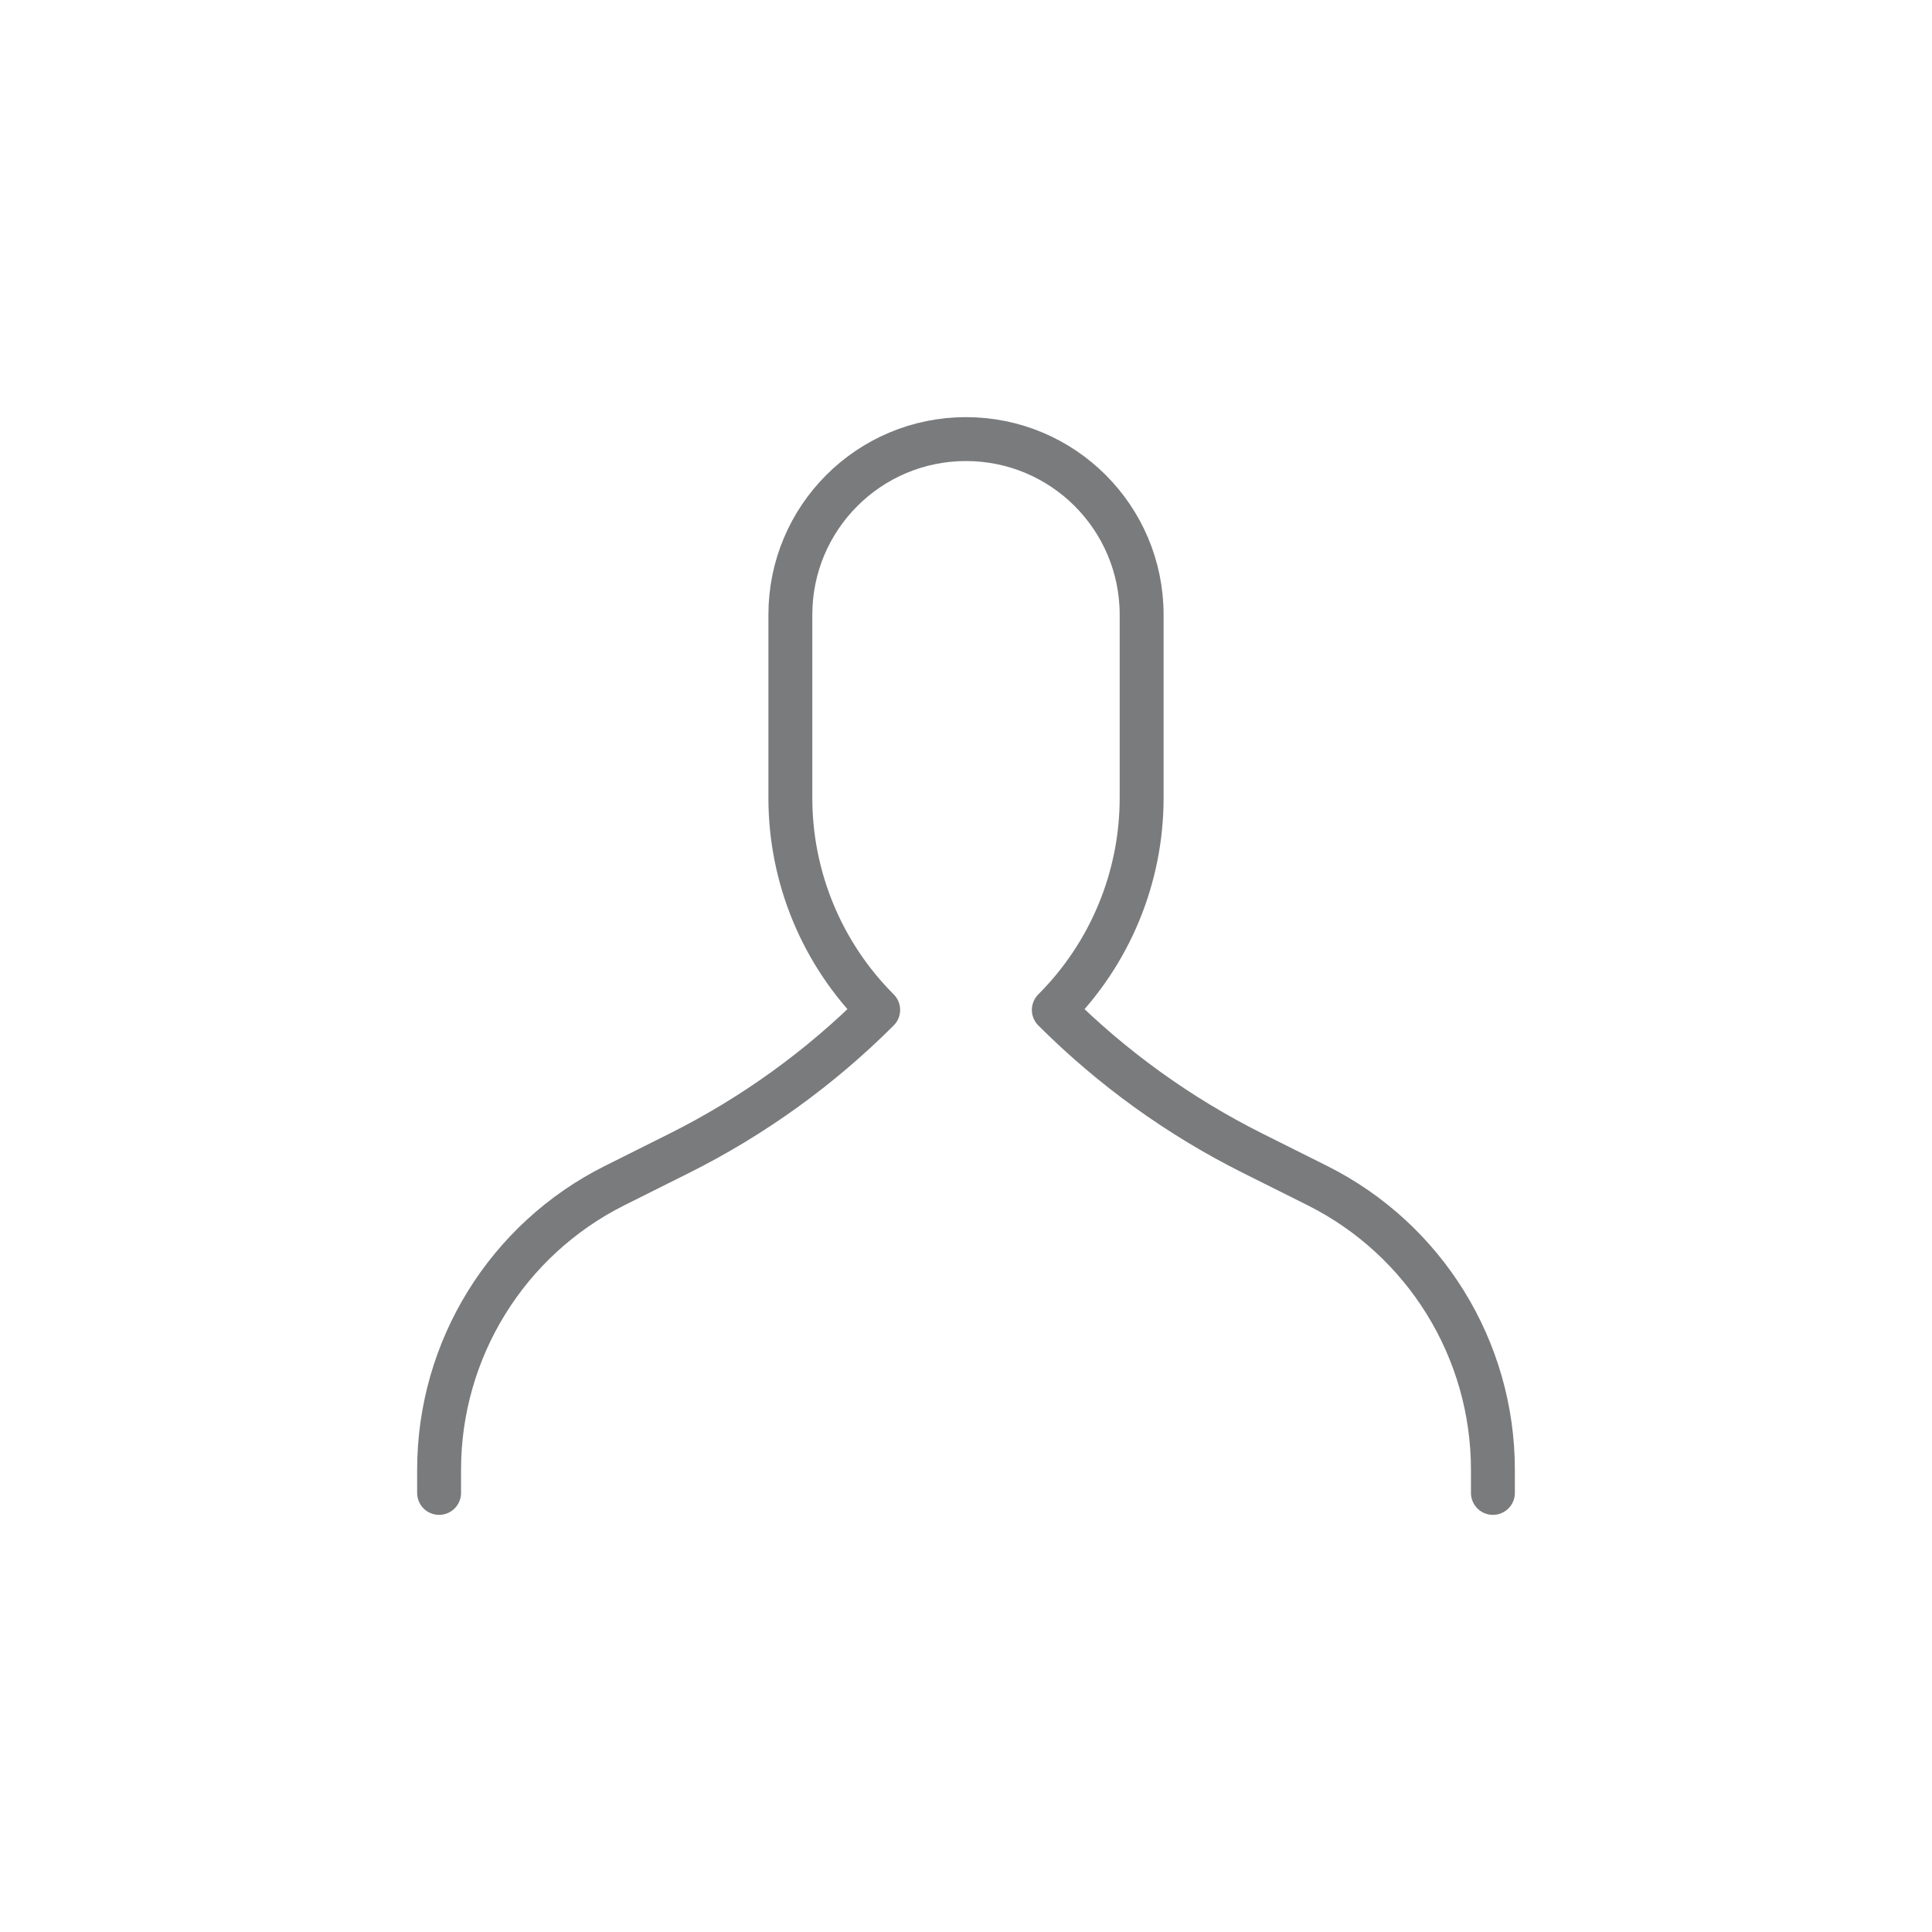 <?xml version="1.0" encoding="UTF-8"?>
<svg width="44px" height="44px" viewBox="0 0 44 44" version="1.1" xmlns="http://www.w3.org/2000/svg" xmlns:xlink="http://www.w3.org/1999/xlink">
    <title>invite备份</title>
    <g id="2.X" stroke="none" stroke-width="1" fill="none" fill-rule="evenodd" stroke-linecap="round" stroke-linejoin="round">
        <g id="首页" transform="translate(-19, -164)" stroke="#7A7B7C">
            <g id="编组-4备份" transform="translate(0, 74)">
                <g id="invite备份" transform="translate(19, 90)">
                    <path d="M10,34 L10,33.472 C10,30.731 11.549,28.226 14,27 L15.47,26.265 C17.146,25.427 18.675,24.325 20,23 L20,23 L20,23 C18.719,21.719 18,19.983 18,18.172 L18,14 C18,11.791 19.791,10 22,10 C24.209,10 26,11.791 26,14 L26,18.172 C26,19.983 25.281,21.719 24,23 L24,23 L24,23 C25.325,24.325 26.854,25.427 28.53,26.265 L30,27 C32.451,28.226 34,30.731 34,33.472 L34,34 L34,34" id="路径-8"></path>
                </g>
            </g>
        </g>
    </g>
</svg>
